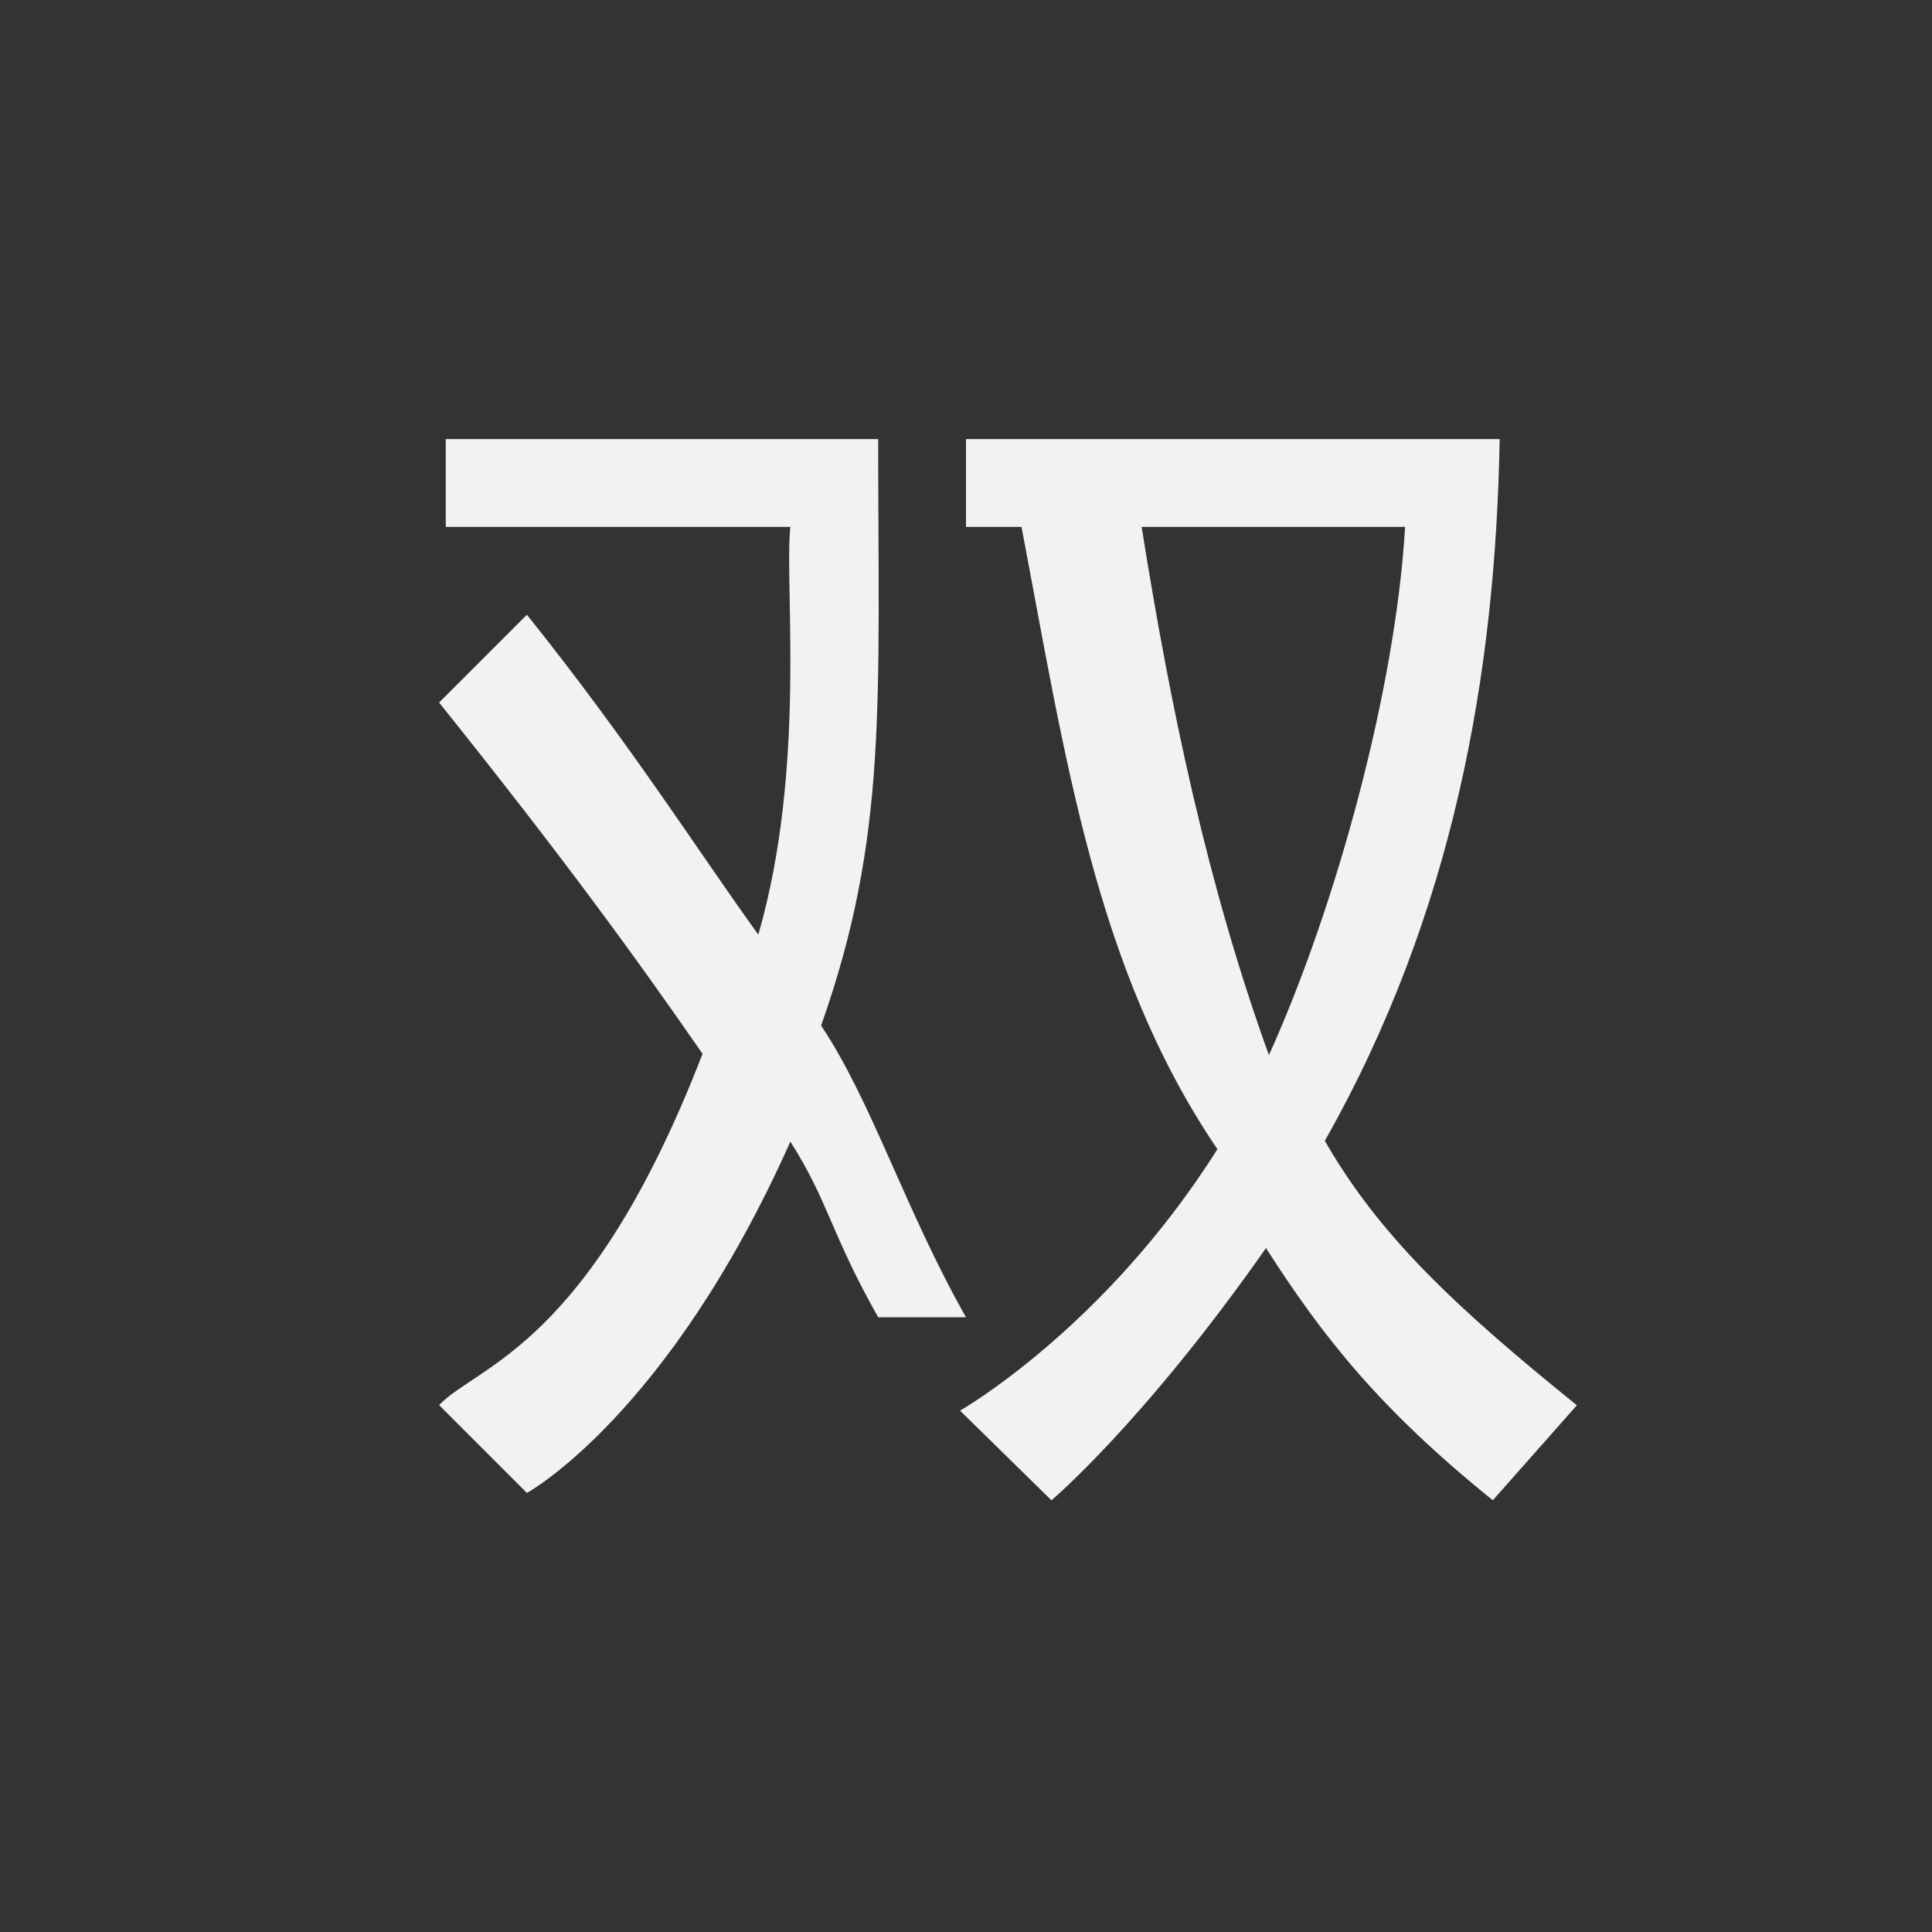 <?xml version="1.0" encoding="UTF-8" standalone="no"?>
<!--Part of Monotone: https://github.com/sixsixfive/Monotone, released under cc-by-sa_v4-->
<svg id="svg4" xmlns="http://www.w3.org/2000/svg" viewBox="-3 -3 22 22" width="44" height="44" version="1.1"><rect x="-3" y="-3" width="22" height="22" fill="#333333" stroke="none"/><path id="path821" style="fill:#f1f2f2" d="m2.076 2v1h3.924c-0.071 0.643 0.186 2.737-0.365 4.643-0.695-0.963-1.454-2.168-2.635-3.643l-1 1c1.417 1.769 2.234 2.894 3 4-1.293 3.342-2.559 3.539-3 4l1 1s1.606-0.875 3-4c0.437 0.687 0.461 1.047 1 2h1c-0.699-1.236-1.068-2.449-1.65-3.322 0.763-2.155 0.65-3.678 0.65-6.678z"/><path id="path819" style="fill:#f1f2f2" d="m8 2v1h0.632c0.499 2.615 0.84 5.037 2.231 7.086-1.288 2.042-2.931 2.977-2.931 2.977l1.041 1.021s1.05-0.885 2.443-2.872c0.656 1.024 1.301 1.837 2.583 2.872l0.957-1.082c-1.383-1.117-2.247-1.927-2.87-3.011 1.469-2.595 1.944-5.321 1.991-7.991zm2 1h3c-0.109 1.853-0.786 4.318-1.543 5.998-0.003 0.005-0.008 0.016-0.008 0.016-0.698-1.933-1.119-3.941-1.449-6.014z"/></svg>
